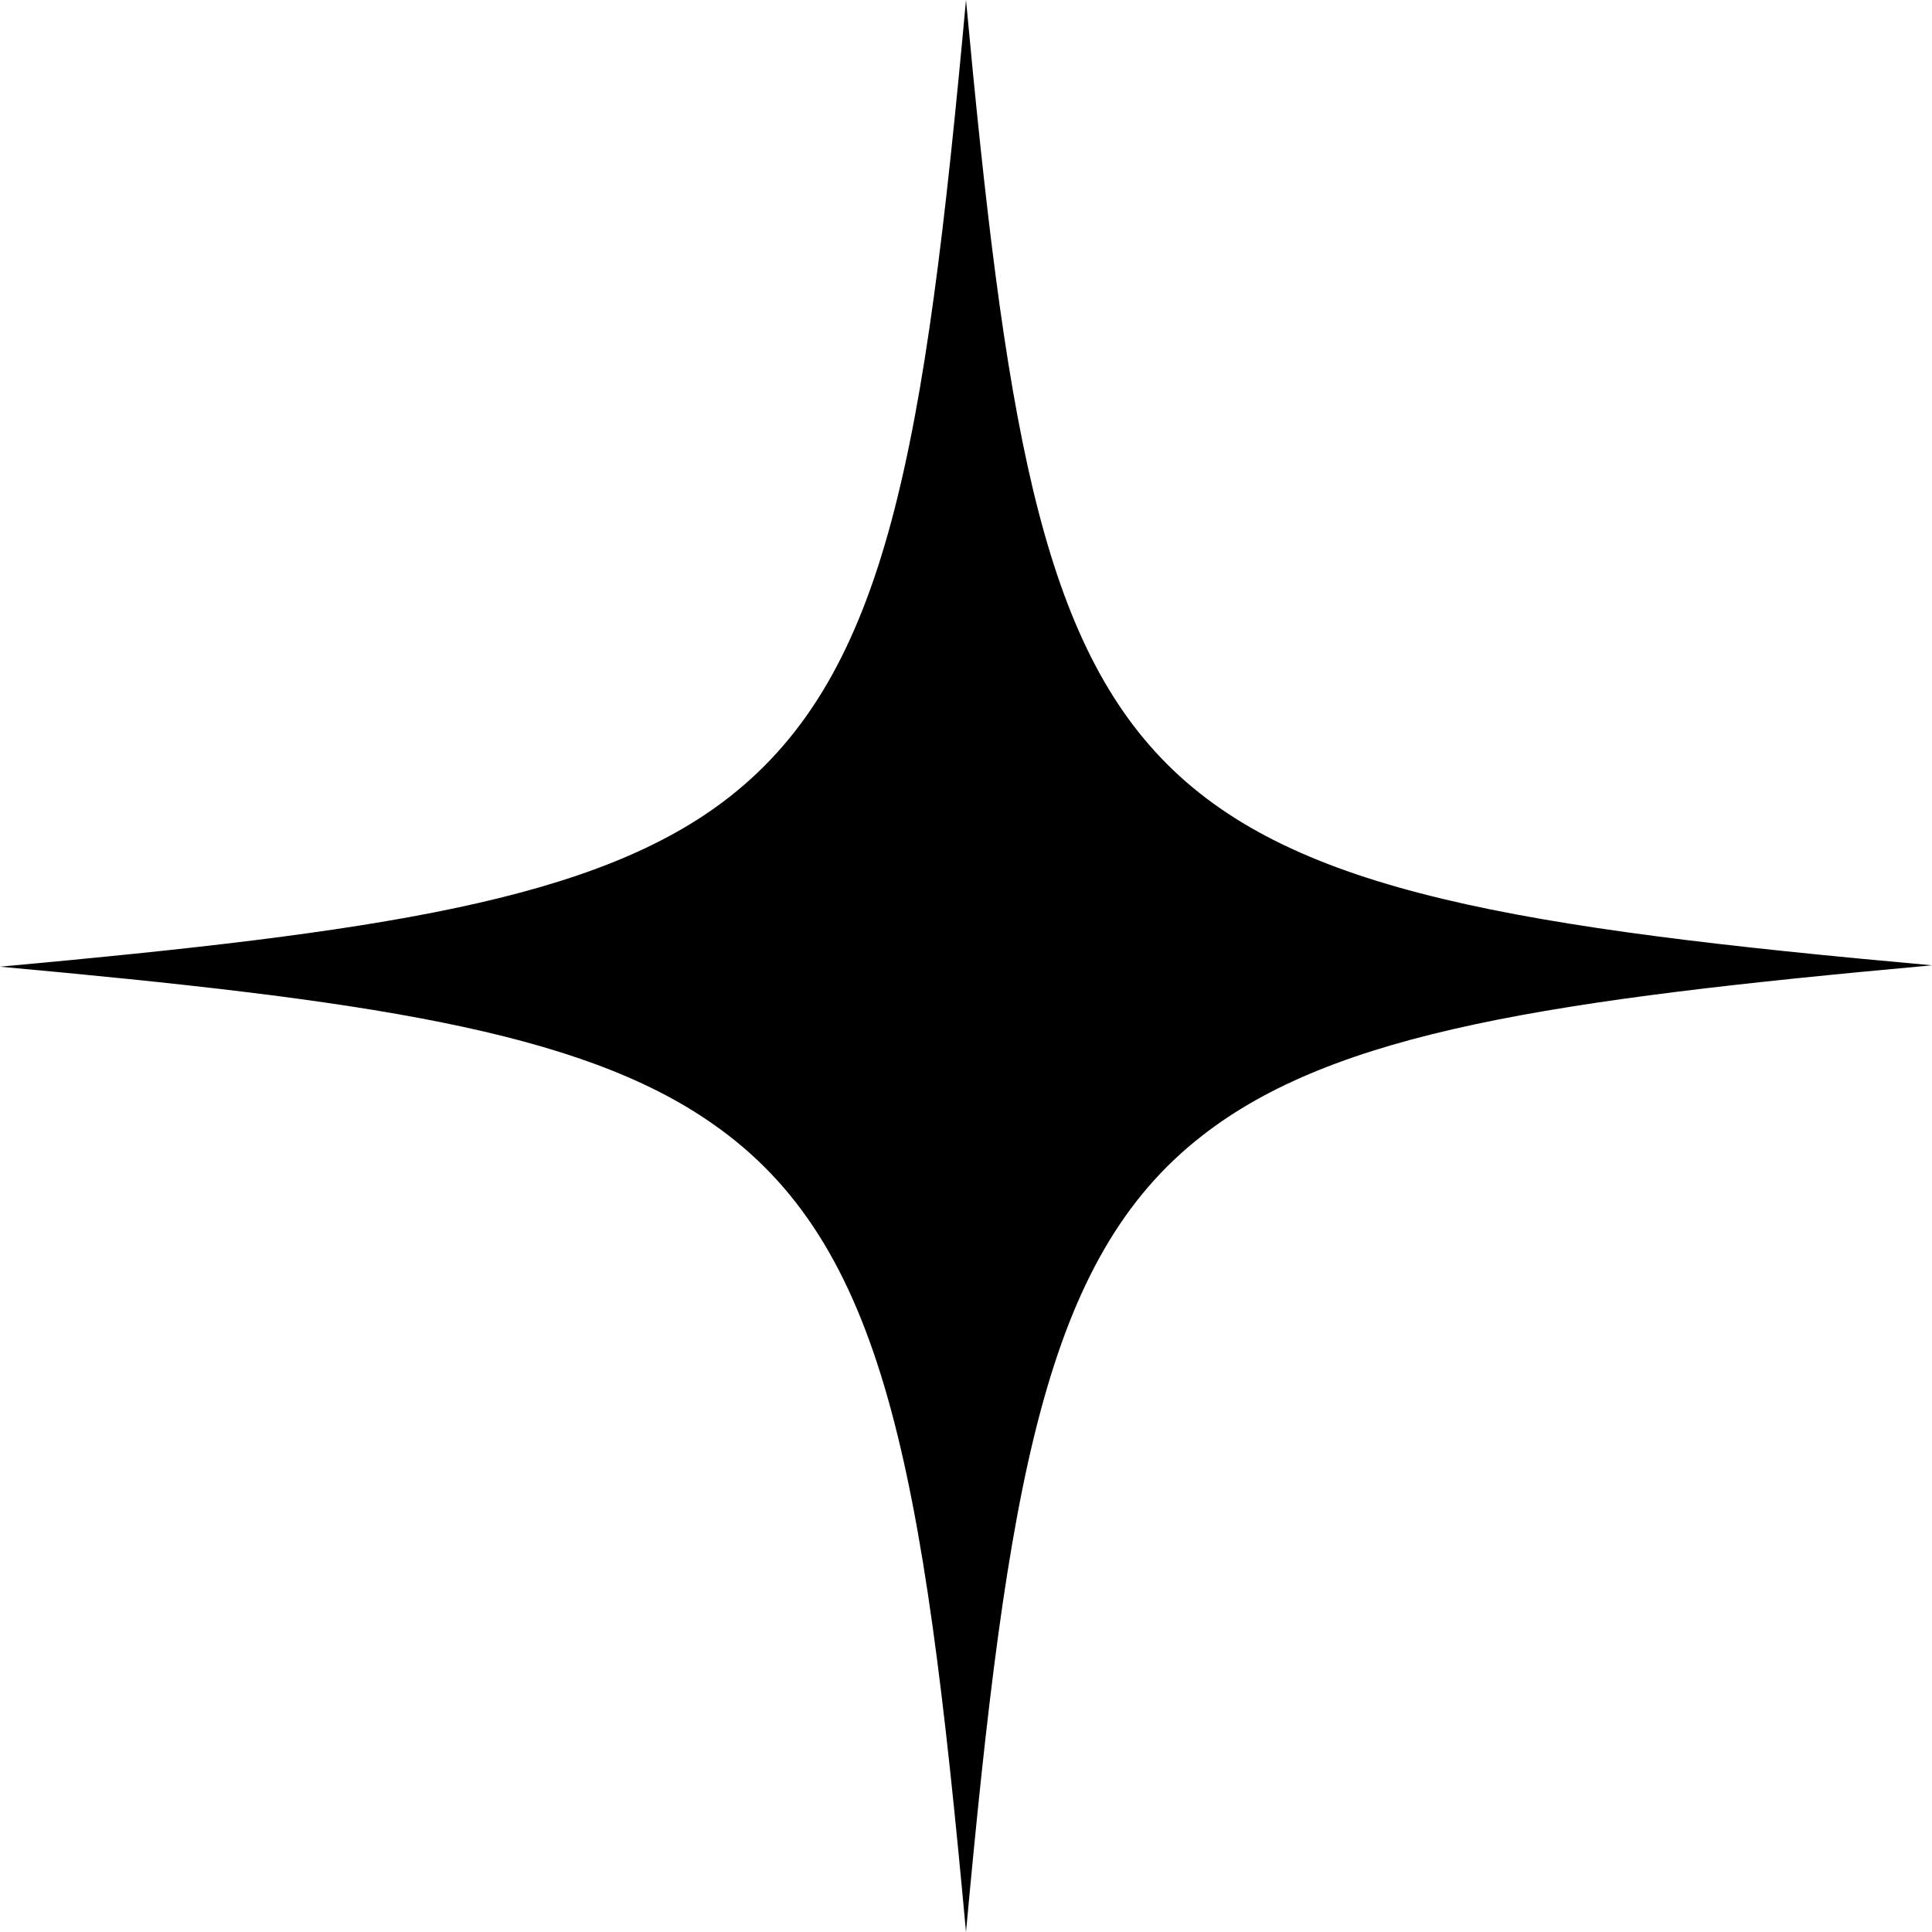 <svg width="45" height="45" viewBox="0 0 45 45" fill="none" xmlns="http://www.w3.org/2000/svg">
<path d="M45 22.484C36.173 23.286 31.102 24.023 27.989 26.461C24.329 29.316 23.463 34.544 22.5 45C21.505 34.159 20.606 28.963 16.594 26.172C13.481 23.991 8.442 23.286 0 22.516C8.795 21.714 13.898 20.977 16.979 18.571C20.671 15.684 21.537 10.488 22.5 0C23.399 9.654 24.201 14.818 27.186 17.801C30.171 20.784 35.371 21.618 45 22.484Z" fill="black"/>
</svg>
